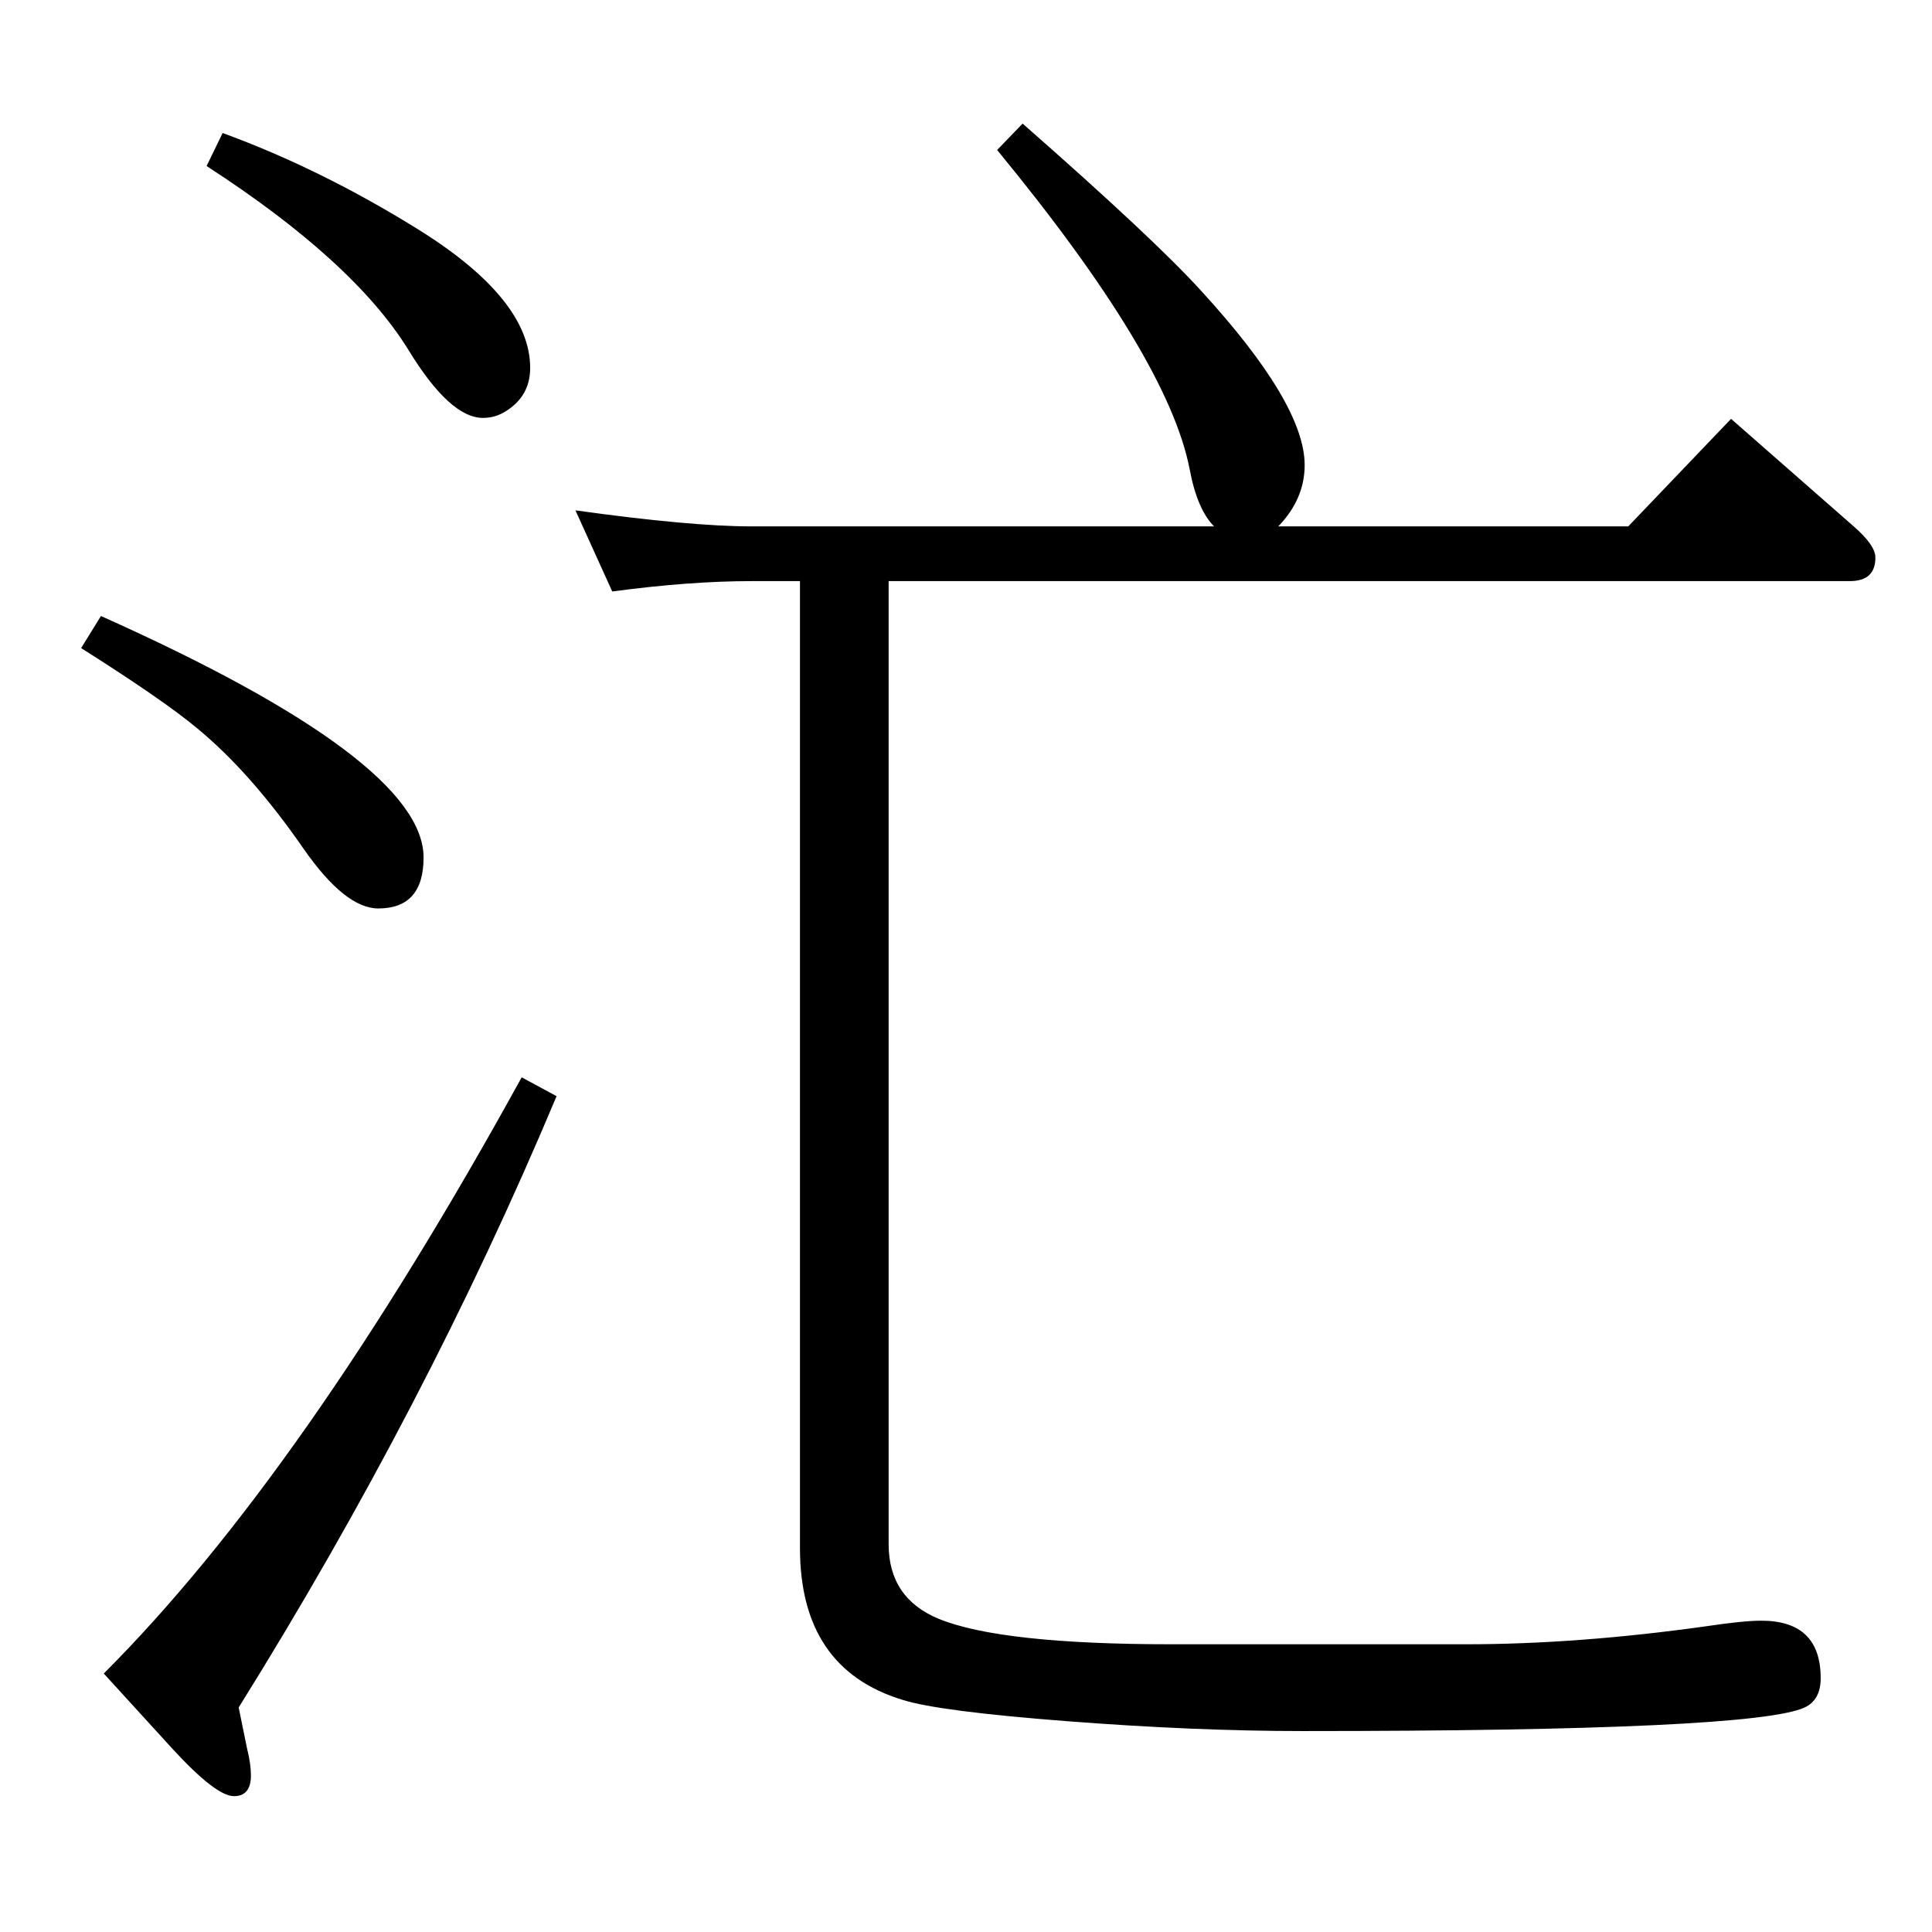 <?xml version="1.0" standalone="no"?>
<!DOCTYPE svg PUBLIC "-//W3C//DTD SVG 1.1//EN" "http://www.w3.org/Graphics/SVG/1.1/DTD/svg11.dtd" >
<svg xmlns="http://www.w3.org/2000/svg" xmlns:xlink="http://www.w3.org/1999/xlink" version="1.1" viewBox="0 -410 2048 2048">
  <g transform="matrix(1 0 0 -1 0 1638)">
   <path fill="currentColor"
d="M1084 1917q139 -122 189 -177q110 -120 110 -185q0 -36 -28 -65h371l109 114l130 -114q23 -20 23 -33q0 -25 -27 -25h-1019v-1021q0 -57 53 -79q66 -27 247 -27h164h148q118 0 254 19q40 6 59 6q63 0 63 -61q0 -23 -17 -31q-54 -25 -532 -25q-115 0 -250.5 10.5
t-173.5 22.5q-109 33 -109 161v1025h-51q-66 0 -148 -11l-39 86q122 -17 187 -17h490q-18 18 -26 61q-23 118 -204 338zM553 906l37 -20q-138 -329 -337 -648l9 -44q4 -16 4 -28q0 -22 -18 -22q-19 0 -65 50l-73 80q212 212 443 632zM107 1395q342 -153 342 -256
q0 -54 -48 -54q-35 0 -79 63q-56 81 -113 128q-36 30 -123 85zM236 1907q104 -38 207 -102q119 -74 119 -147q0 -30 -26 -46q-11 -7 -24 -7q-35 0 -79 72q-58 94 -214 195z" />
  </g>

</svg>
